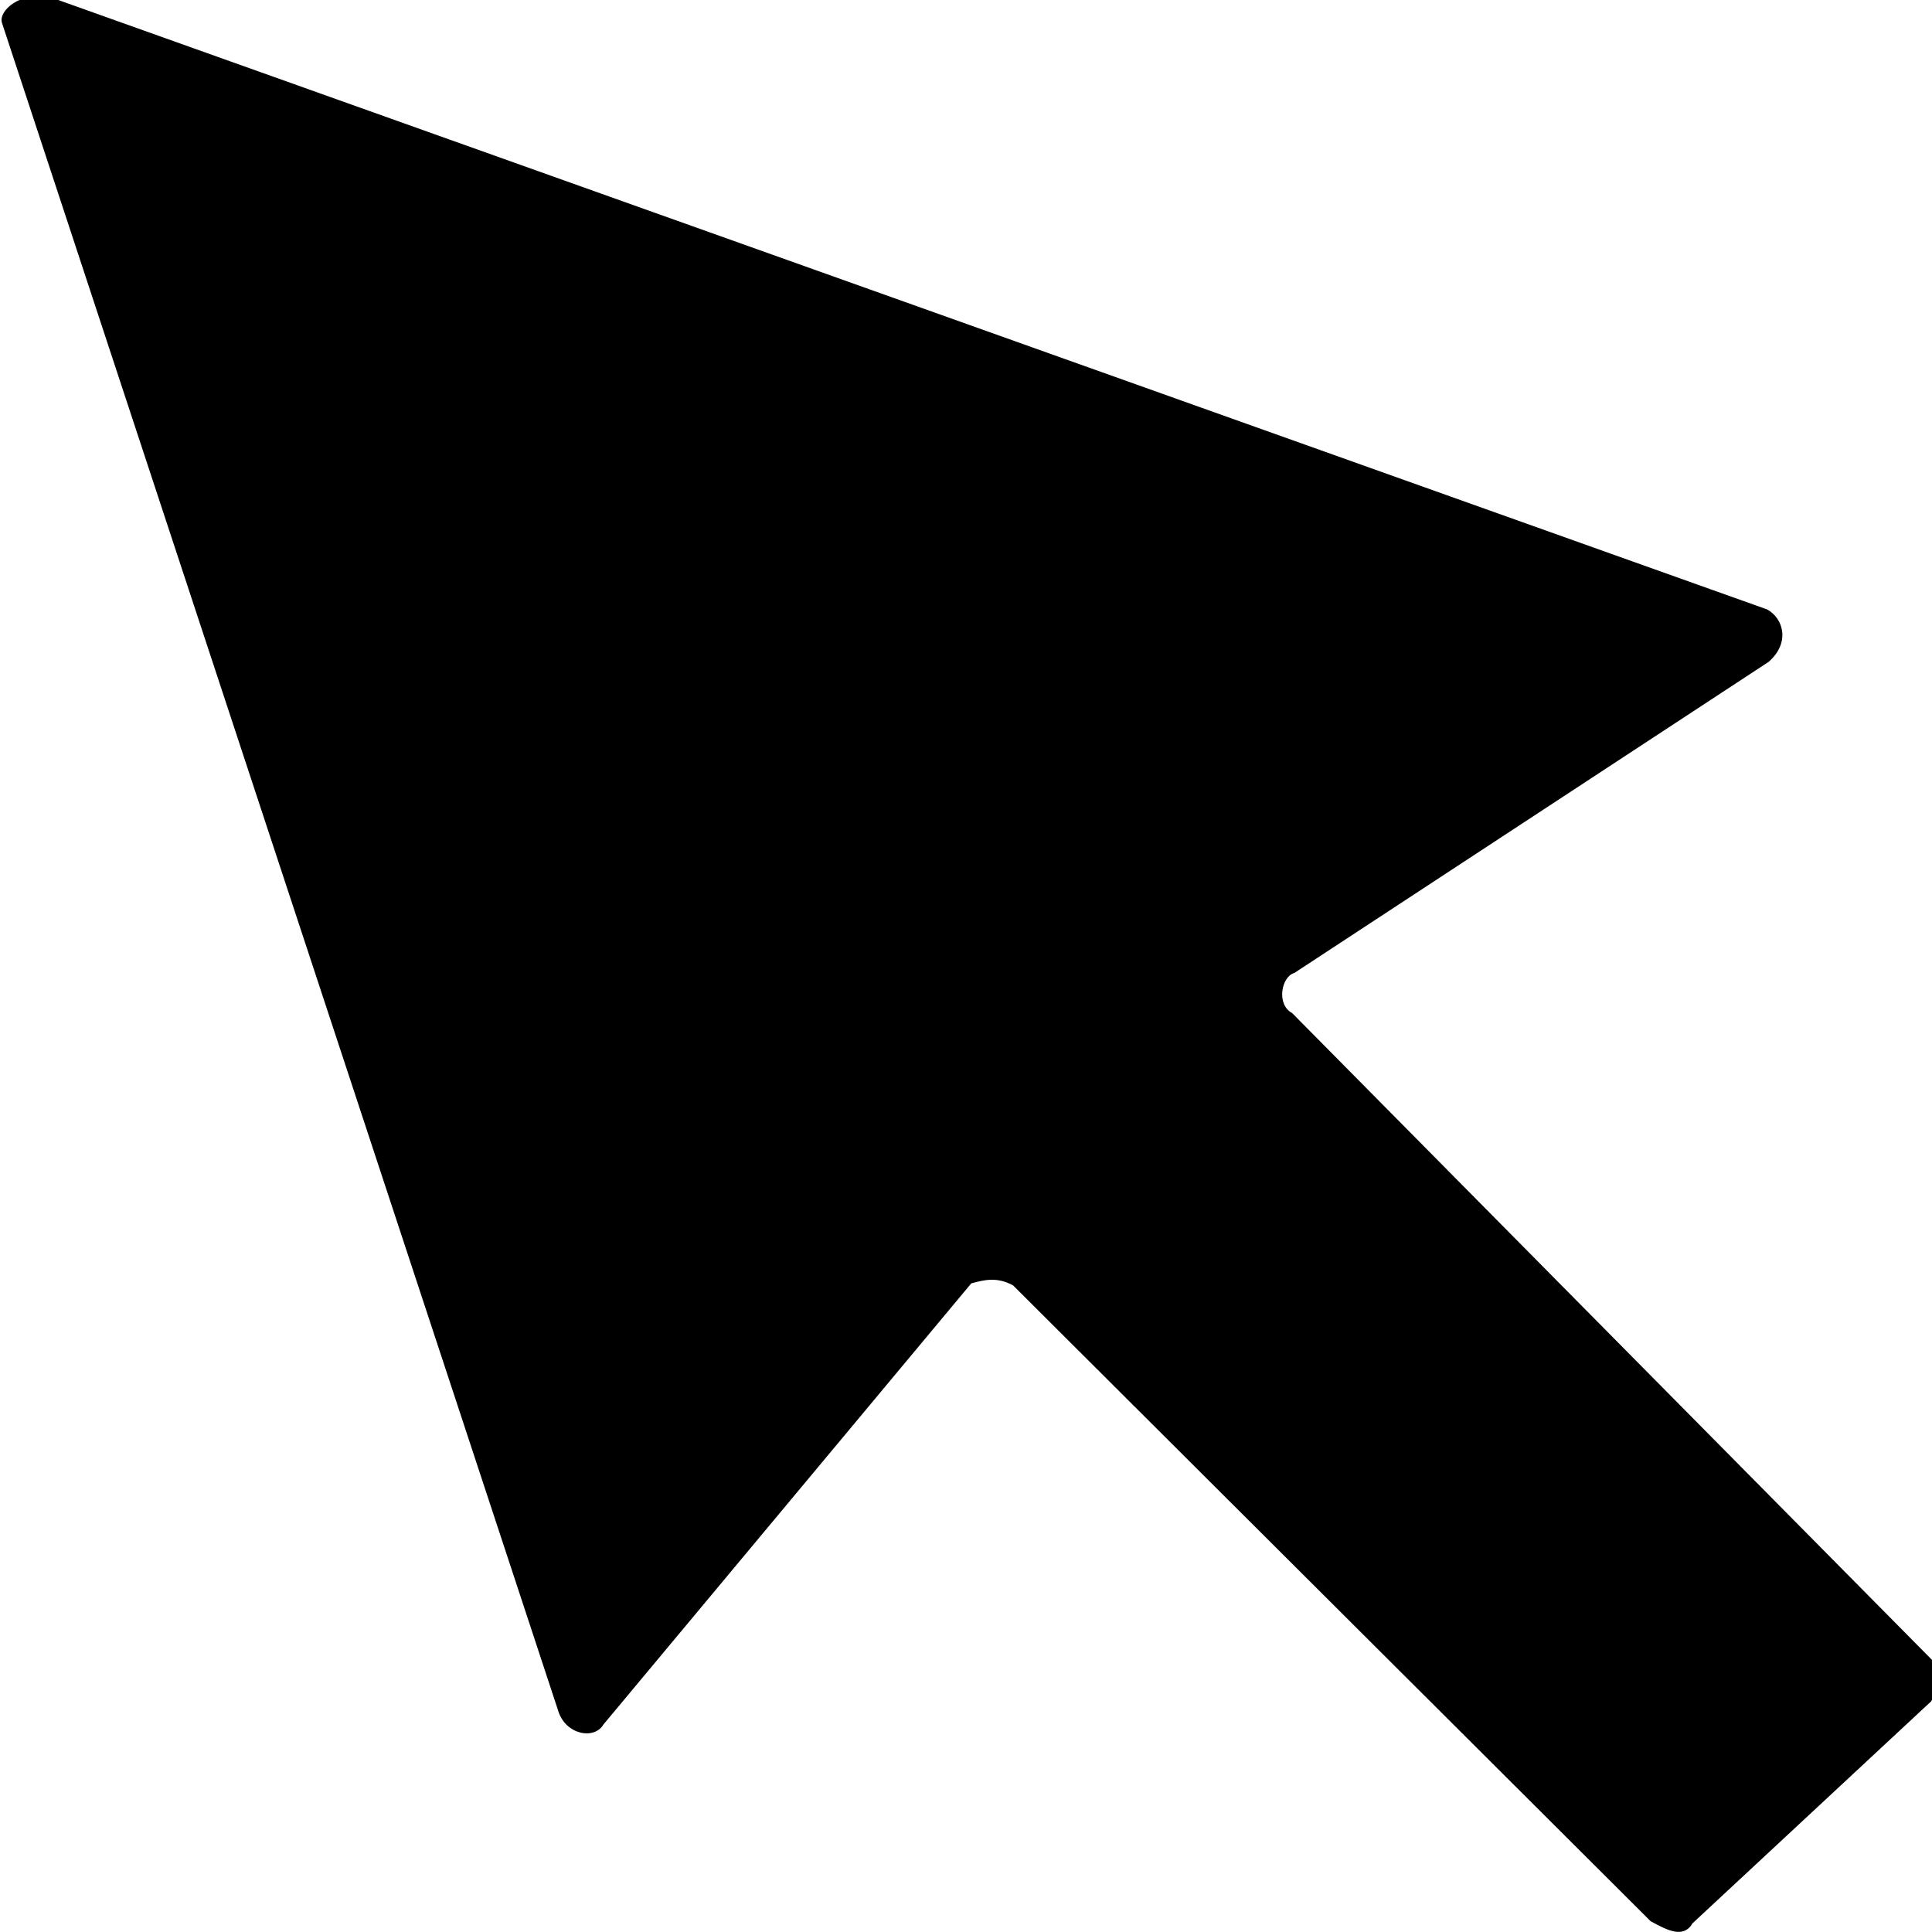 <?xml version="1.0" encoding="UTF-8" standalone="no"?>
<!-- Generator: Adobe Illustrator 19.2.0, SVG Export Plug-In . SVG Version: 6.00 Build 0)  -->

<svg
   xmlns:dc="http://purl.org/dc/elements/1.1/"
   xmlns:cc="http://creativecommons.org/ns#"
   xmlns:rdf="http://www.w3.org/1999/02/22-rdf-syntax-ns#"
   xmlns:svg="http://www.w3.org/2000/svg"
   xmlns="http://www.w3.org/2000/svg"
   xmlns:sodipodi="http://sodipodi.sourceforge.net/DTD/sodipodi-0.dtd"
   xmlns:inkscape="http://www.inkscape.org/namespaces/inkscape"
   version="1.1"
   id="Layer_1"
   x="0px"
   y="0px"
   viewBox="0 0 18 18"
   style="enable-background:new 0 0 18 18;"
   xml:space="preserve"
   inkscape:version="0.91 r13725"
   sodipodi:docname="scene-select-24px.svg"><defs
     id="defs17" /><sodipodi:namedview
     pagecolor="#ffffff"
     bordercolor="#666666"
     borderopacity="1"
     objecttolerance="10"
     gridtolerance="10"
     guidetolerance="10"
     inkscape:pageopacity="0"
     inkscape:pageshadow="2"
     inkscape:window-width="1563"
     inkscape:window-height="1028"
     id="namedview15"
     showgrid="false"
     inkscape:zoom="13.111111"
     inkscape:cx="9"
     inkscape:cy="9"
     inkscape:window-x="109"
     inkscape:window-y="-8"
     inkscape:window-maximized="1"
     inkscape:current-layer="Layer_1" /><style
     type="text/css"
     id="style3">
	.st0{fill:none;}
</style><g
     id="g5"><path
       class="st0"
       d="M13.2-2.2"
       id="path7" /></g><g
     id="g9"><path
       class="st0"
       d="M13.2,0"
       id="path11" /></g><path
     d="m 17.992,15.851 -2.223,2.068 c -0.086,0.146 -0.238,0.063 -0.39,-0.019 L 9.439,11.976 c -0.152,-0.083 -0.271,-0.051 -0.39,-0.019 l -3.427,4.11 c -0.086,0.146 -0.357,0.095 -0.423,-0.133 L 0.018,0.212 C -0.015,0.098 0.19,-0.08 0.461,-0.029 L 16.464,5.678 c 0.152,0.083 0.218,0.311 0.013,0.489 l -4.418,2.898 c -0.119,0.032 -0.172,0.292 -0.02,0.374 l 5.973,6.038 c 0.033,0.114 0.066,0.228 -0.02,0.374 z"
     id="path13"
     inkscape:connector-curvature="0" /></svg>